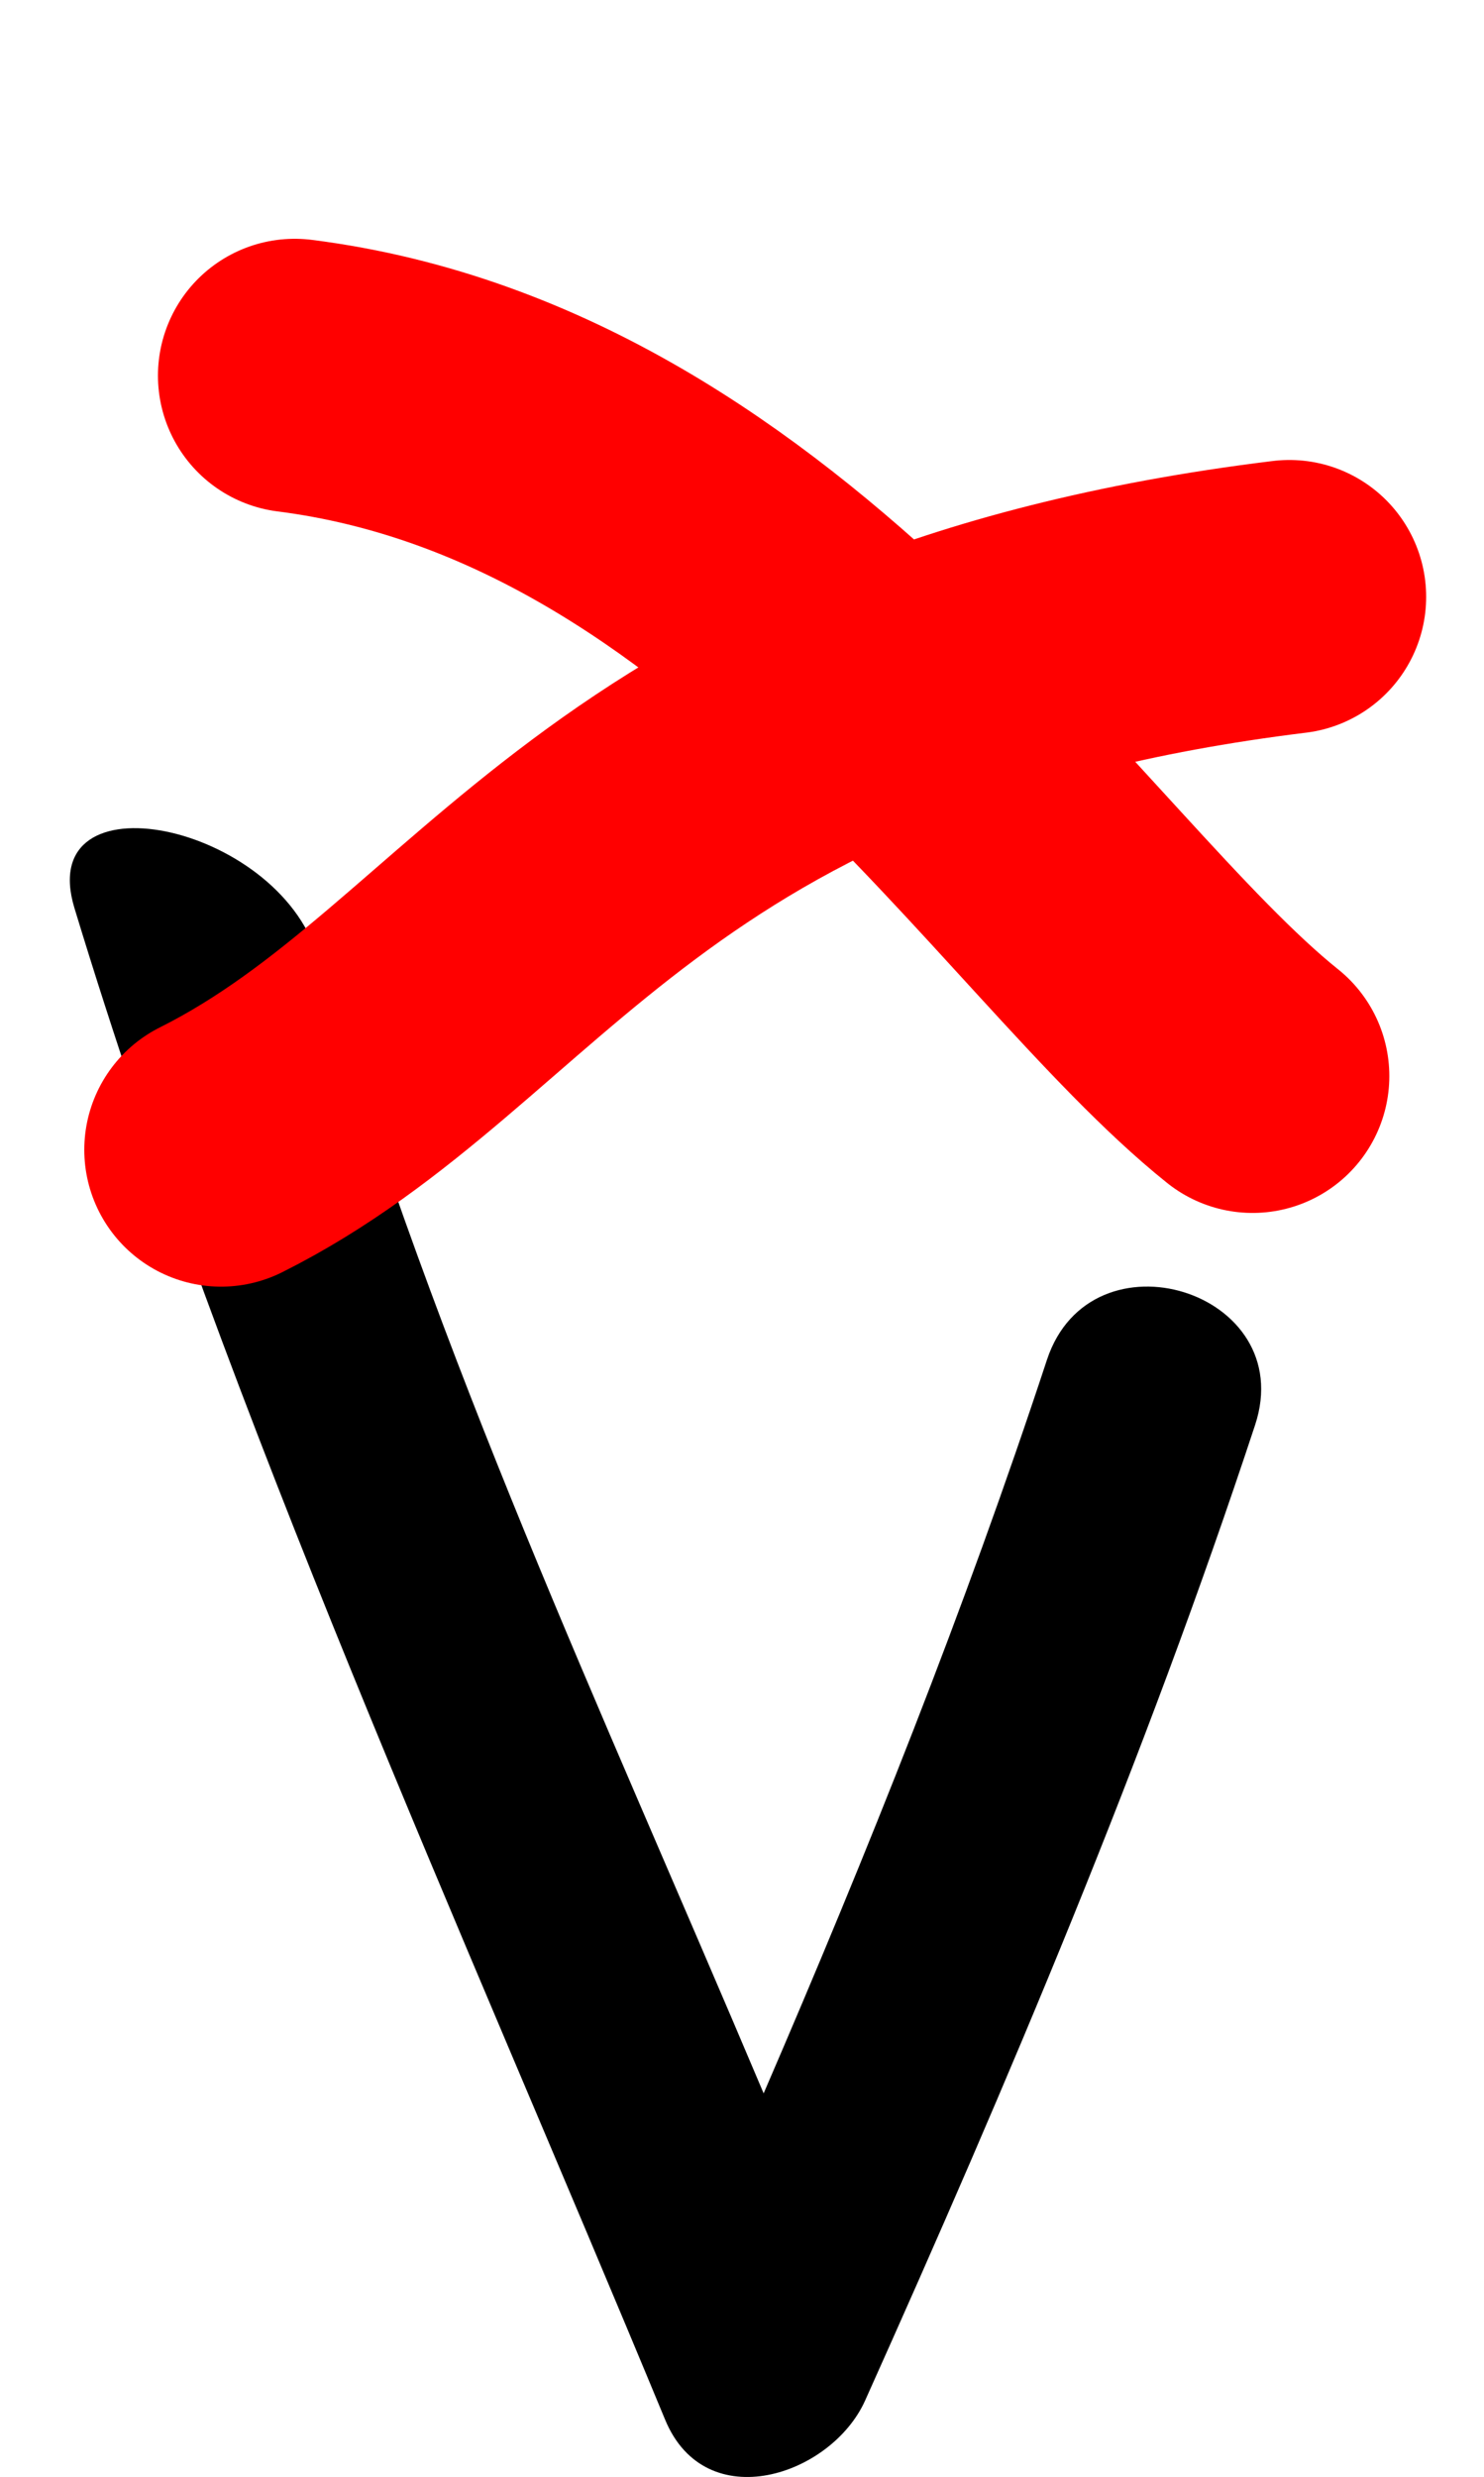 <?xml version="1.0" encoding="UTF-8" standalone="no"?>
<!-- Created with Inkscape (http://www.inkscape.org/) -->

<svg
   xmlns:dc="http://purl.org/dc/elements/1.1/"
   xmlns:cc="http://creativecommons.org/ns#"
   xmlns:rdf="http://www.w3.org/1999/02/22-rdf-syntax-ns#"
   xmlns:svg="http://www.w3.org/2000/svg"
   xmlns="http://www.w3.org/2000/svg"
   version="1.1"
   width="40.691"
   height="67.872"
   id="svg3173">
  <defs
     id="defs3175" />
  <g
     transform="translate(-236.797,-398.426)"
     id="layer1">
    <path
       d="m 265.503,435.69 c -2.251,6.83 -4.917,13.5 -7.767,20.096 -4.72,-11.153 -8.701,-19.552 -12.23,-31.159 -1.115,-3.666 -7.792,-5.015 -6.667,-1.316 4.324,14.213 10.521,27.717 16.196,41.418 1.113,2.688 4.563,1.528 5.484,-0.527 3.934,-8.761 7.681,-17.6 10.692,-26.728 1.211,-3.669 -4.503,-5.439 -5.708,-1.784 z"
       id="path145" />
    <path
       d="m 244.878,408.719 c 12.841,1.632 20.479,14.565 26.264,19.193"
       id="path3782"
       style="fill:#ff0000;stroke:#ff0000;stroke-width:7.5;stroke-linecap:round;stroke-linejoin:round;stroke-miterlimit:4;stroke-opacity:1;stroke-dasharray:none" />
    <path
       d="m 272.152,414.78 c -18.33,2.249 -21.323,11.166 -29.294,15.152"
       id="path3786"
       style="fill:none;stroke:#ff0000;stroke-width:7.5;stroke-linecap:round;stroke-linejoin:miter;stroke-miterlimit:4;stroke-opacity:1;stroke-dasharray:none" />
  </g>
</svg>
